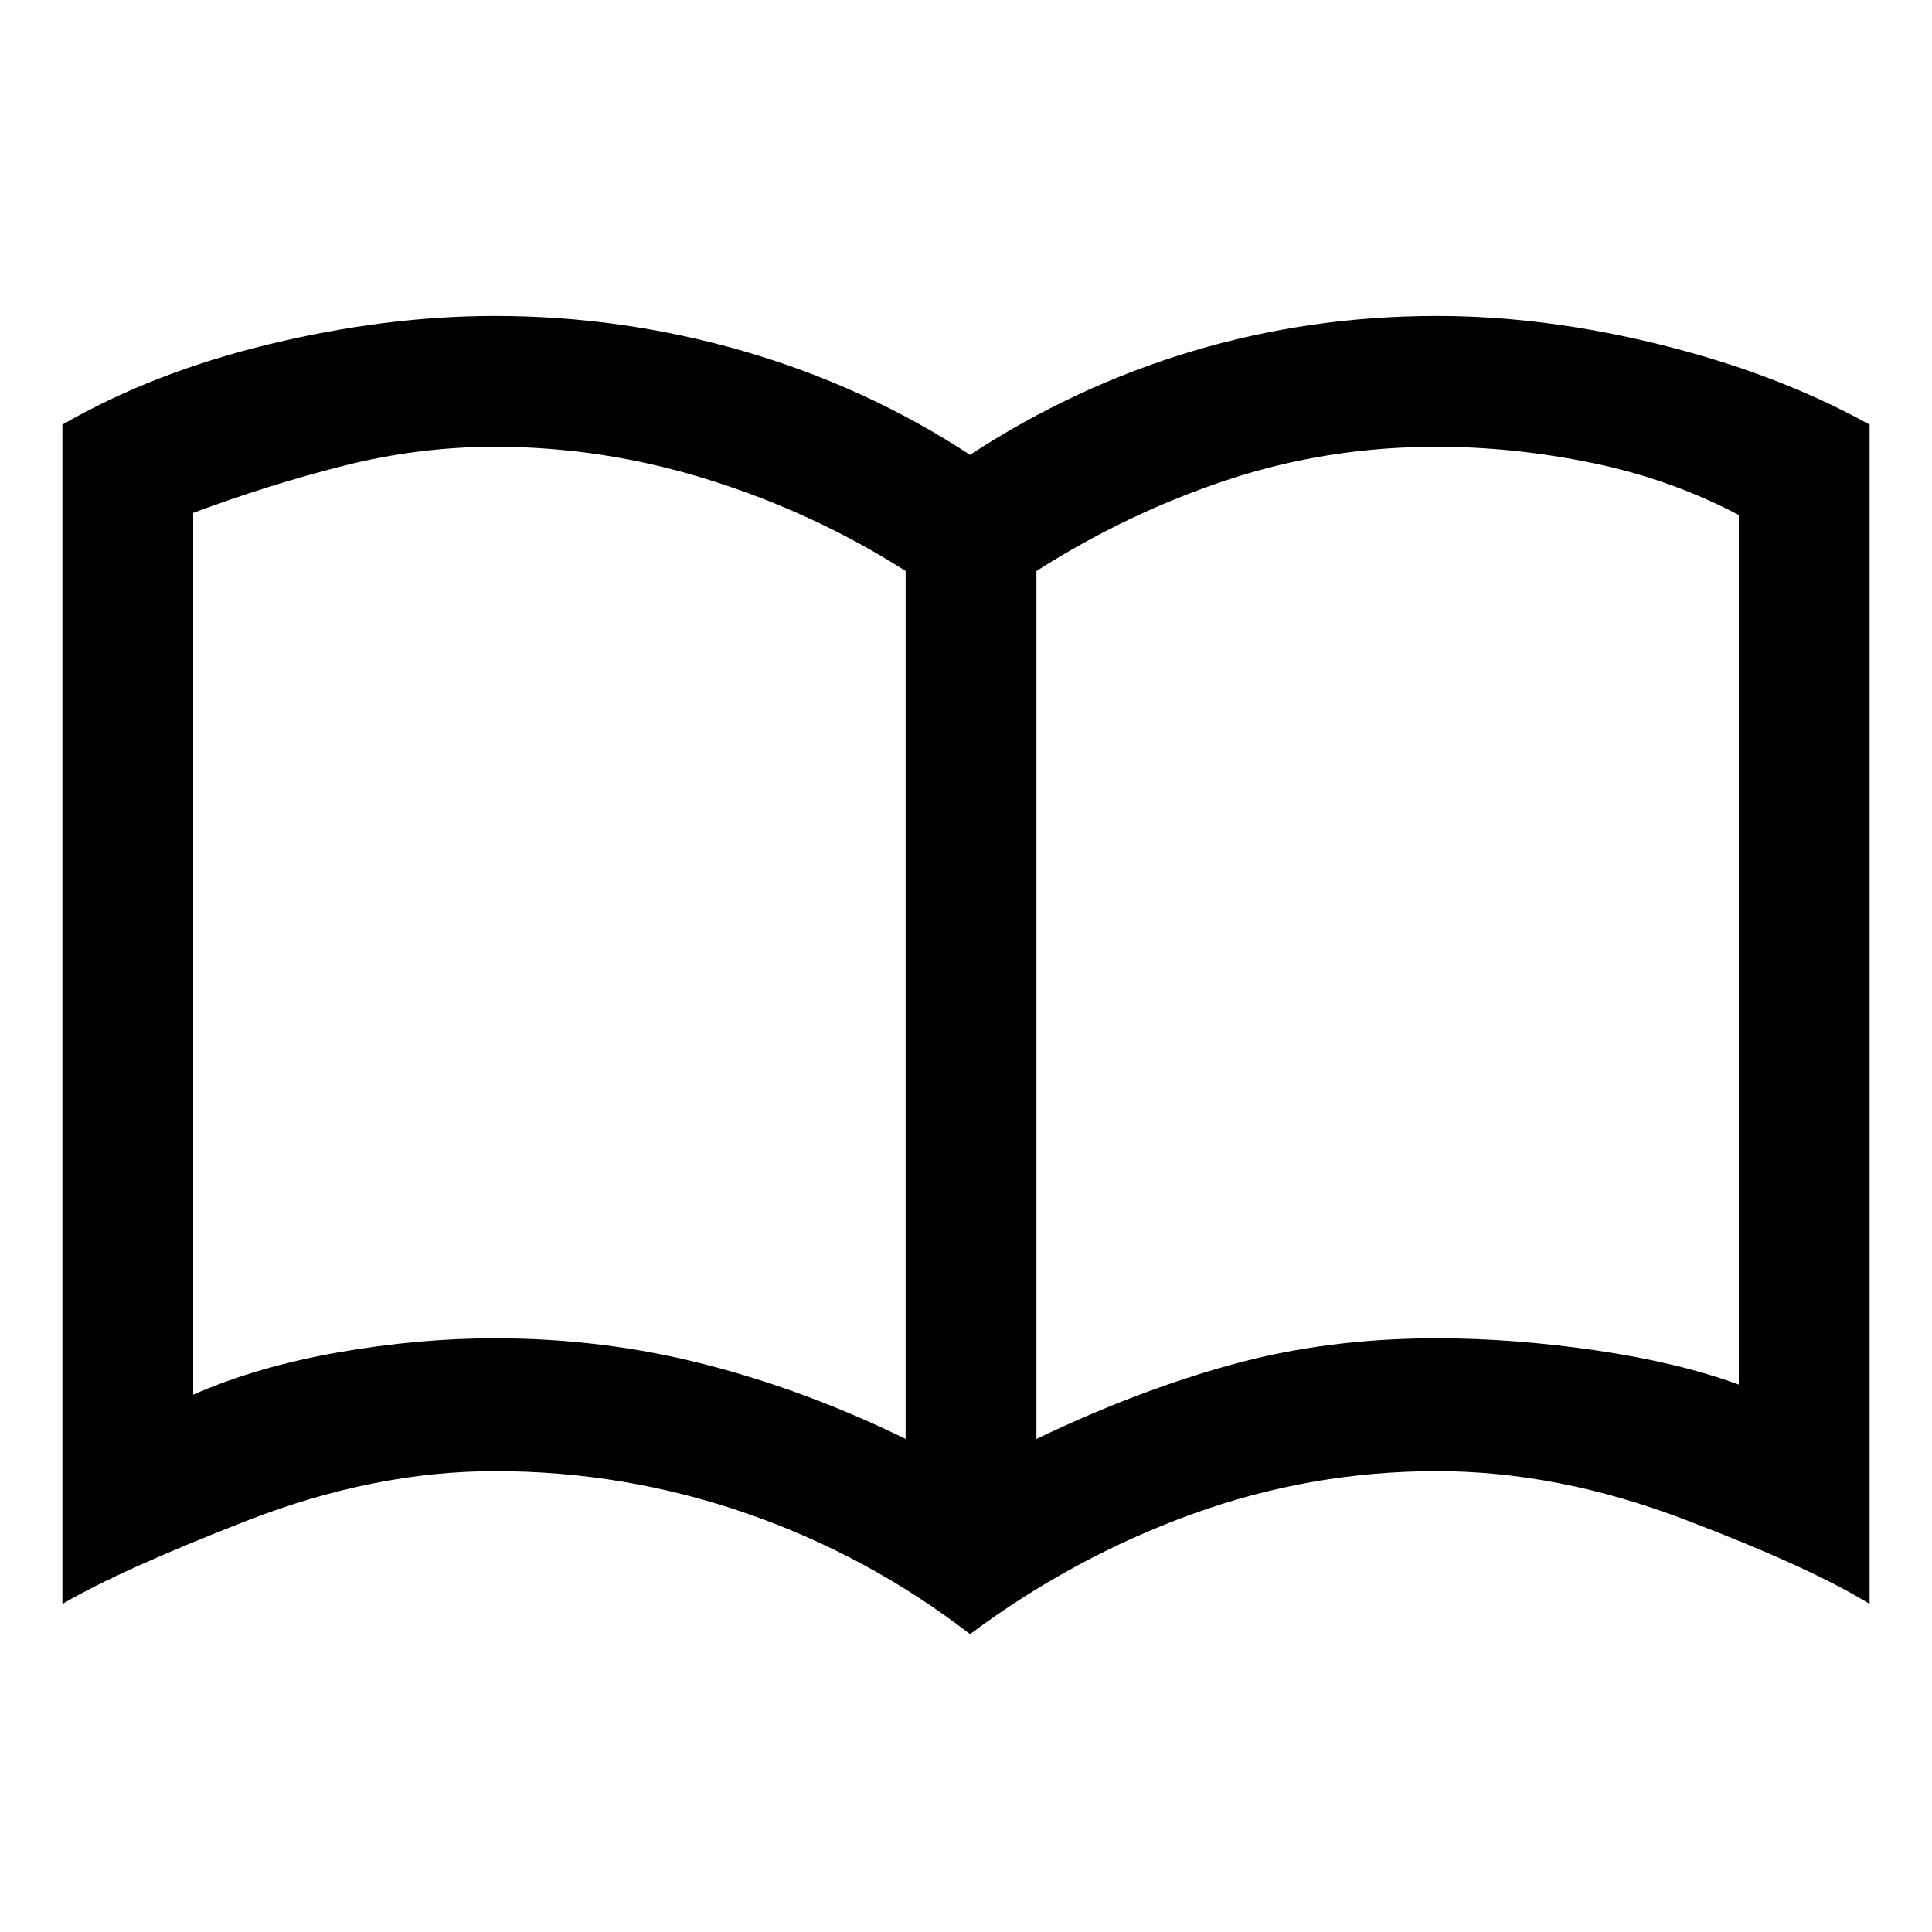 <svg xmlns="http://www.w3.org/2000/svg" height="48" viewBox="0 -960 960 960" width="48"><path d="M246-295q54 0 104.5 13t99.5 37v-431.26Q405-705 352.5-721.5 300-738 246-738q-38 0-75.5 9.5T96-705.14V-267q32-14 72-21t78-7Zm269 50q50.02-24 97.27-37 47.26-13 101.52-13 38.21 0 79.21 6 41 6 71 17v-432.1Q830-722 791-730t-77.21-8q-54.26 0-104.03 16.5Q560-705 515-676.26V-245Zm-33 97q-50.56-39.05-111.05-60.02Q310.45-229 246-229q-60 0-123 24.5T31-163v-586q45-26 103-40t112-14q63 0 123.5 17.5T482-734q52-34 110.51-51.5Q651.03-803 714-803q54 0 112 14.5T929-749v586q-29-18-92-42t-123-24q-63 0-122 21.48-59 21.47-110 59.52ZM273-492Z"/></svg>